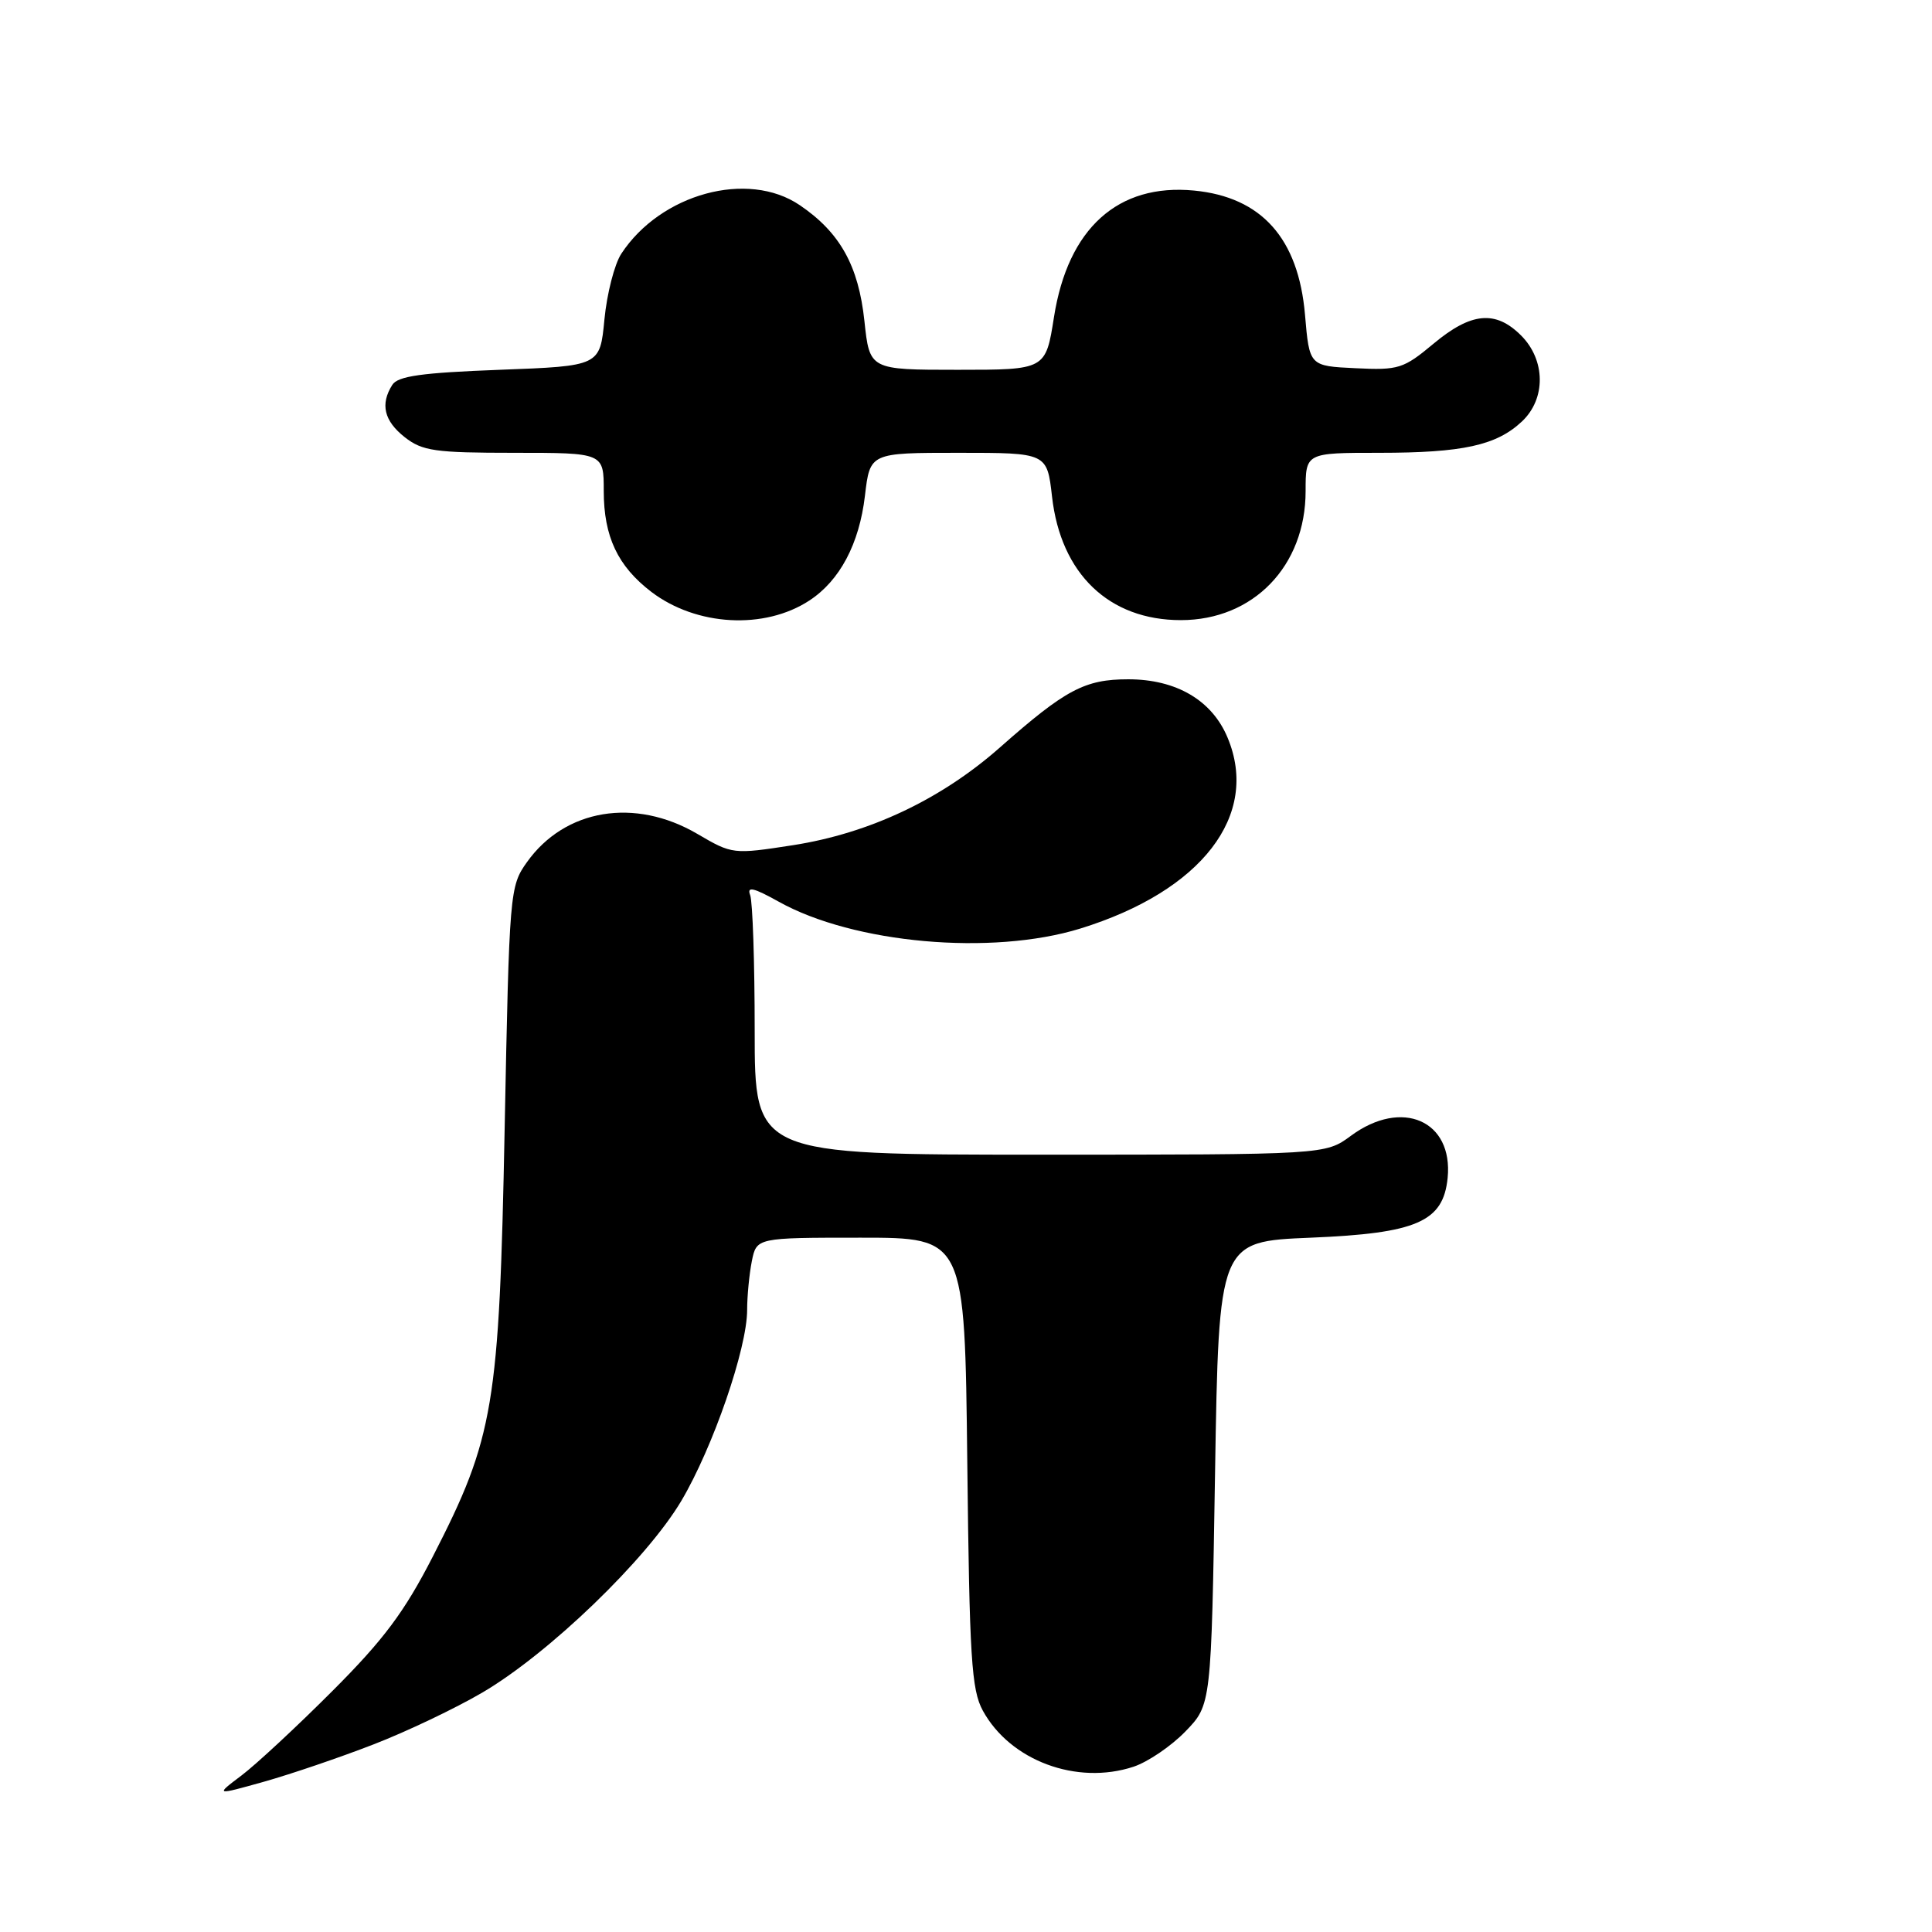 <?xml version="1.0" encoding="UTF-8" standalone="no"?>
<!DOCTYPE svg PUBLIC "-//W3C//DTD SVG 1.1//EN" "http://www.w3.org/Graphics/SVG/1.1/DTD/svg11.dtd" >
<svg xmlns="http://www.w3.org/2000/svg" xmlns:xlink="http://www.w3.org/1999/xlink" version="1.1" viewBox="0 0 256 256">
 <g >
 <path fill="currentColor"
d=" M 49.50 231.14 C 53.90 229.44 60.39 226.34 63.92 224.27 C 72.76 219.08 85.68 206.62 90.28 198.87 C 94.48 191.77 99.00 178.67 99.00 173.57 C 99.00 171.75 99.28 168.84 99.62 167.12 C 100.25 164.00 100.25 164.00 114.05 164.00 C 127.84 164.00 127.84 164.00 128.17 193.75 C 128.46 219.70 128.72 223.91 130.23 226.67 C 133.86 233.30 142.68 236.58 150.20 234.10 C 152.10 233.47 155.19 231.37 157.07 229.43 C 160.50 225.89 160.50 225.89 161.00 195.20 C 161.50 164.50 161.50 164.50 173.68 164.00 C 187.74 163.42 191.24 161.89 191.82 156.08 C 192.57 148.48 185.76 145.51 179.00 150.50 C 175.61 153.00 175.61 153.00 137.81 153.00 C 100.00 153.00 100.00 153.00 100.00 136.58 C 100.00 127.55 99.73 119.46 99.40 118.60 C 98.94 117.41 99.85 117.62 103.17 119.47 C 113.12 125.03 131.41 126.66 143.14 123.04 C 159.23 118.07 166.97 108.03 162.66 97.74 C 160.60 92.79 155.86 90.01 149.50 90.01 C 143.75 90.01 141.19 91.36 132.52 99.02 C 124.70 105.93 115.21 110.41 105.09 111.99 C 97.13 113.22 97.04 113.21 92.41 110.50 C 84.12 105.64 74.86 107.18 69.83 114.23 C 67.54 117.44 67.49 118.09 66.87 149.50 C 66.15 186.34 65.46 190.45 57.34 206.27 C 53.58 213.60 50.84 217.27 44.05 224.06 C 39.35 228.77 33.92 233.81 32.00 235.26 C 28.50 237.90 28.50 237.90 35.00 236.08 C 38.58 235.07 45.10 232.85 49.50 231.14 Z  M 107.25 79.57 C 111.28 76.93 113.86 72.07 114.61 65.68 C 115.28 60.00 115.28 60.00 127.01 60.00 C 138.74 60.00 138.74 60.00 139.40 65.81 C 140.56 76.04 146.95 82.17 156.47 82.17 C 166.08 82.17 173.00 75.00 173.00 65.07 C 173.00 60.00 173.00 60.00 182.76 60.00 C 193.81 60.00 198.29 59.02 201.66 55.85 C 204.86 52.85 204.81 47.71 201.55 44.45 C 198.17 41.07 194.93 41.38 189.95 45.54 C 185.97 48.86 185.32 49.07 179.60 48.79 C 173.50 48.50 173.50 48.50 172.92 41.71 C 172.05 31.58 167.16 26.11 158.22 25.25 C 148.13 24.28 141.51 30.26 139.66 42.00 C 138.56 49.00 138.56 49.00 126.90 49.00 C 115.23 49.00 115.23 49.00 114.54 42.54 C 113.76 35.20 111.30 30.80 105.98 27.19 C 99.10 22.51 87.54 25.66 82.32 33.63 C 81.42 35.01 80.42 38.91 80.09 42.32 C 79.50 48.50 79.50 48.50 66.21 49.00 C 55.88 49.39 52.71 49.83 51.98 51.00 C 50.36 53.56 50.89 55.77 53.63 57.93 C 55.96 59.76 57.65 60.00 68.13 60.00 C 80.00 60.00 80.00 60.00 80.00 65.05 C 80.00 71.10 81.85 75.02 86.31 78.43 C 92.28 82.97 101.30 83.47 107.25 79.57 Z "/>
</g>
</svg>